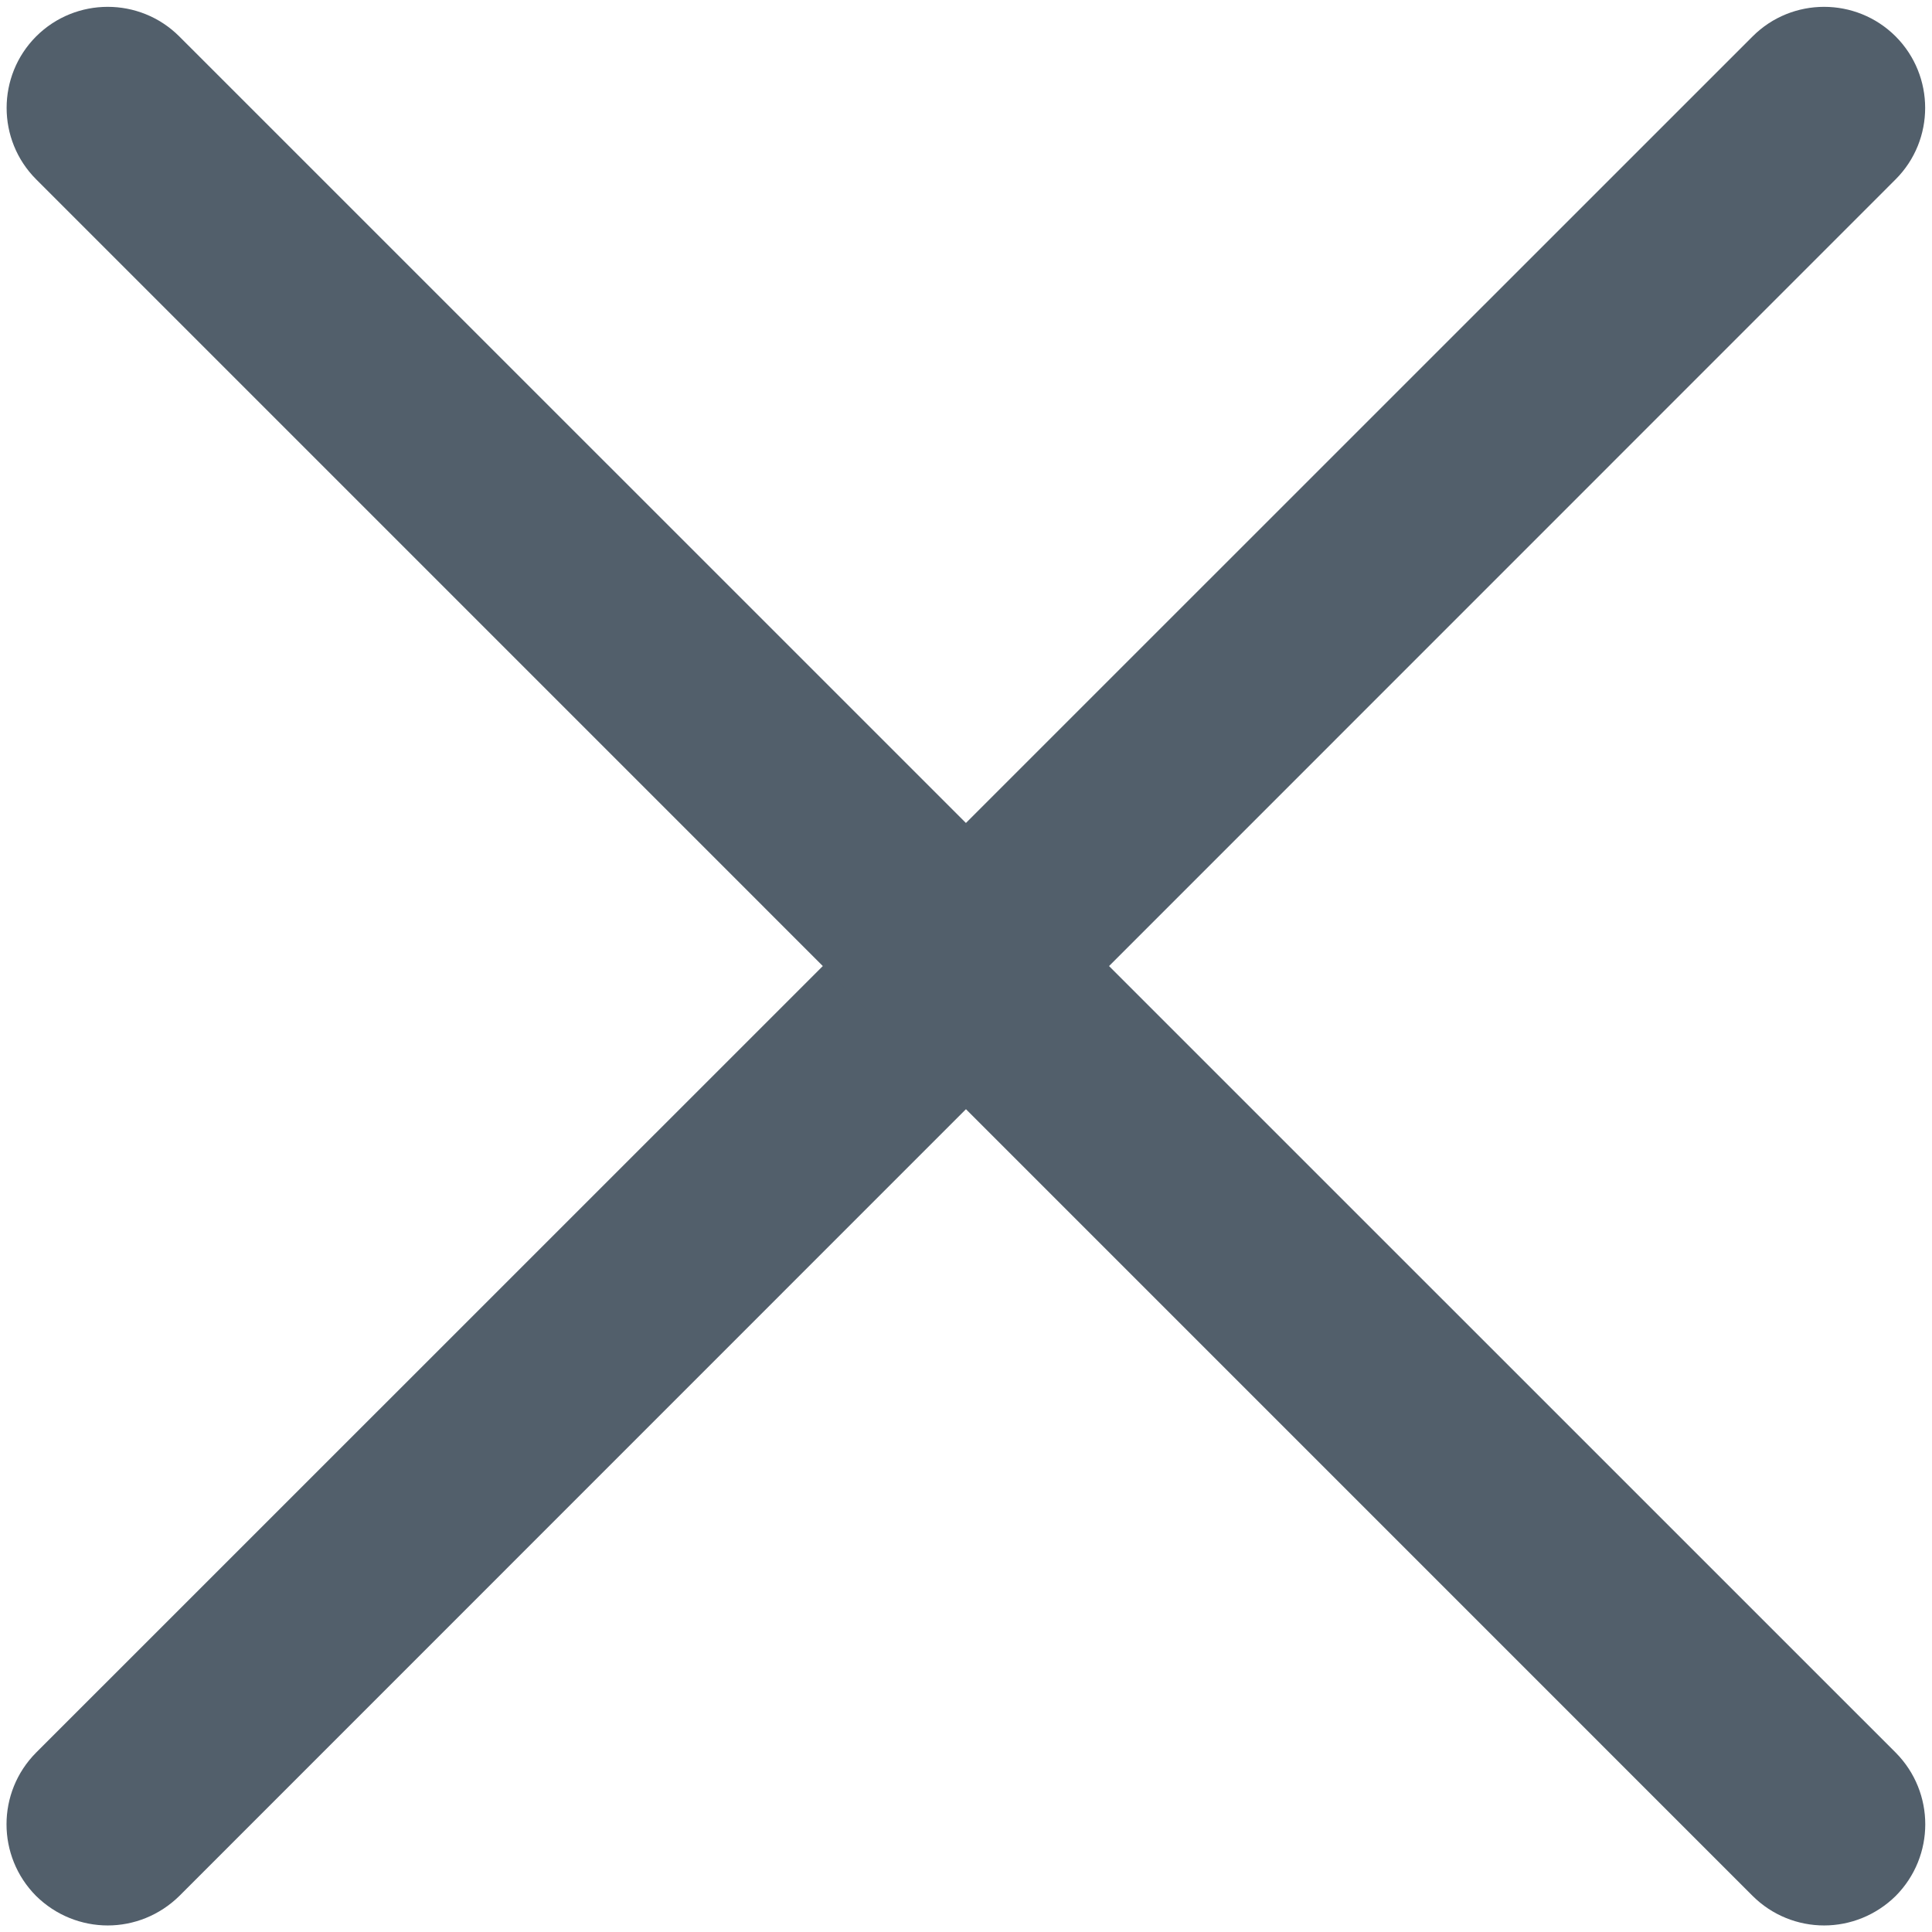 <?xml version="1.0" encoding="UTF-8" standalone="no"?>
<svg width="18px" height="18px" viewBox="0 0 18 18" version="1.1" xmlns="http://www.w3.org/2000/svg" xmlns:xlink="http://www.w3.org/1999/xlink">
    <!-- Generator: Sketch 41.2 (35397) - http://www.bohemiancoding.com/sketch -->
    <title>Close X</title>
    <desc>Created with Sketch.</desc>
    <defs></defs>
    <g id="9-Modals" stroke="none" stroke-width="1" fill="none" fill-rule="evenodd">
        <g id="9.1-Modal---Start-Preperation-02" transform="translate(-942, -194)" fill="#525F6B">
            <g id="Modal">
                <g id="Close-X" transform="translate(942, 194)">
                    <path d="M1.004,17.939 C0.762,17.939 0.521,17.846 0.336,17.664 C-0.031,17.294 -0.031,16.699 0.336,16.329 L16.329,0.339 C16.696,-0.028 17.293,-0.028 17.661,0.339 C18.028,0.707 18.028,1.304 17.661,1.671 L1.671,17.664 C1.486,17.846 1.245,17.939 1.004,17.939" id="Fill-3785"></path>
                    <path d="M16.329,17.664 L0.337,1.671 C-0.03,1.304 -0.03,0.707 0.337,0.339 C0.705,-0.028 1.302,-0.028 1.67,0.339 L17.662,16.329 C18.029,16.699 18.029,17.294 17.662,17.664 C17.477,17.846 17.236,17.939 16.995,17.939 C16.753,17.939 16.512,17.846 16.329,17.664 Z" id="Fill-3786"></path>
                </g>
            </g>
        </g>
    </g>
</svg>